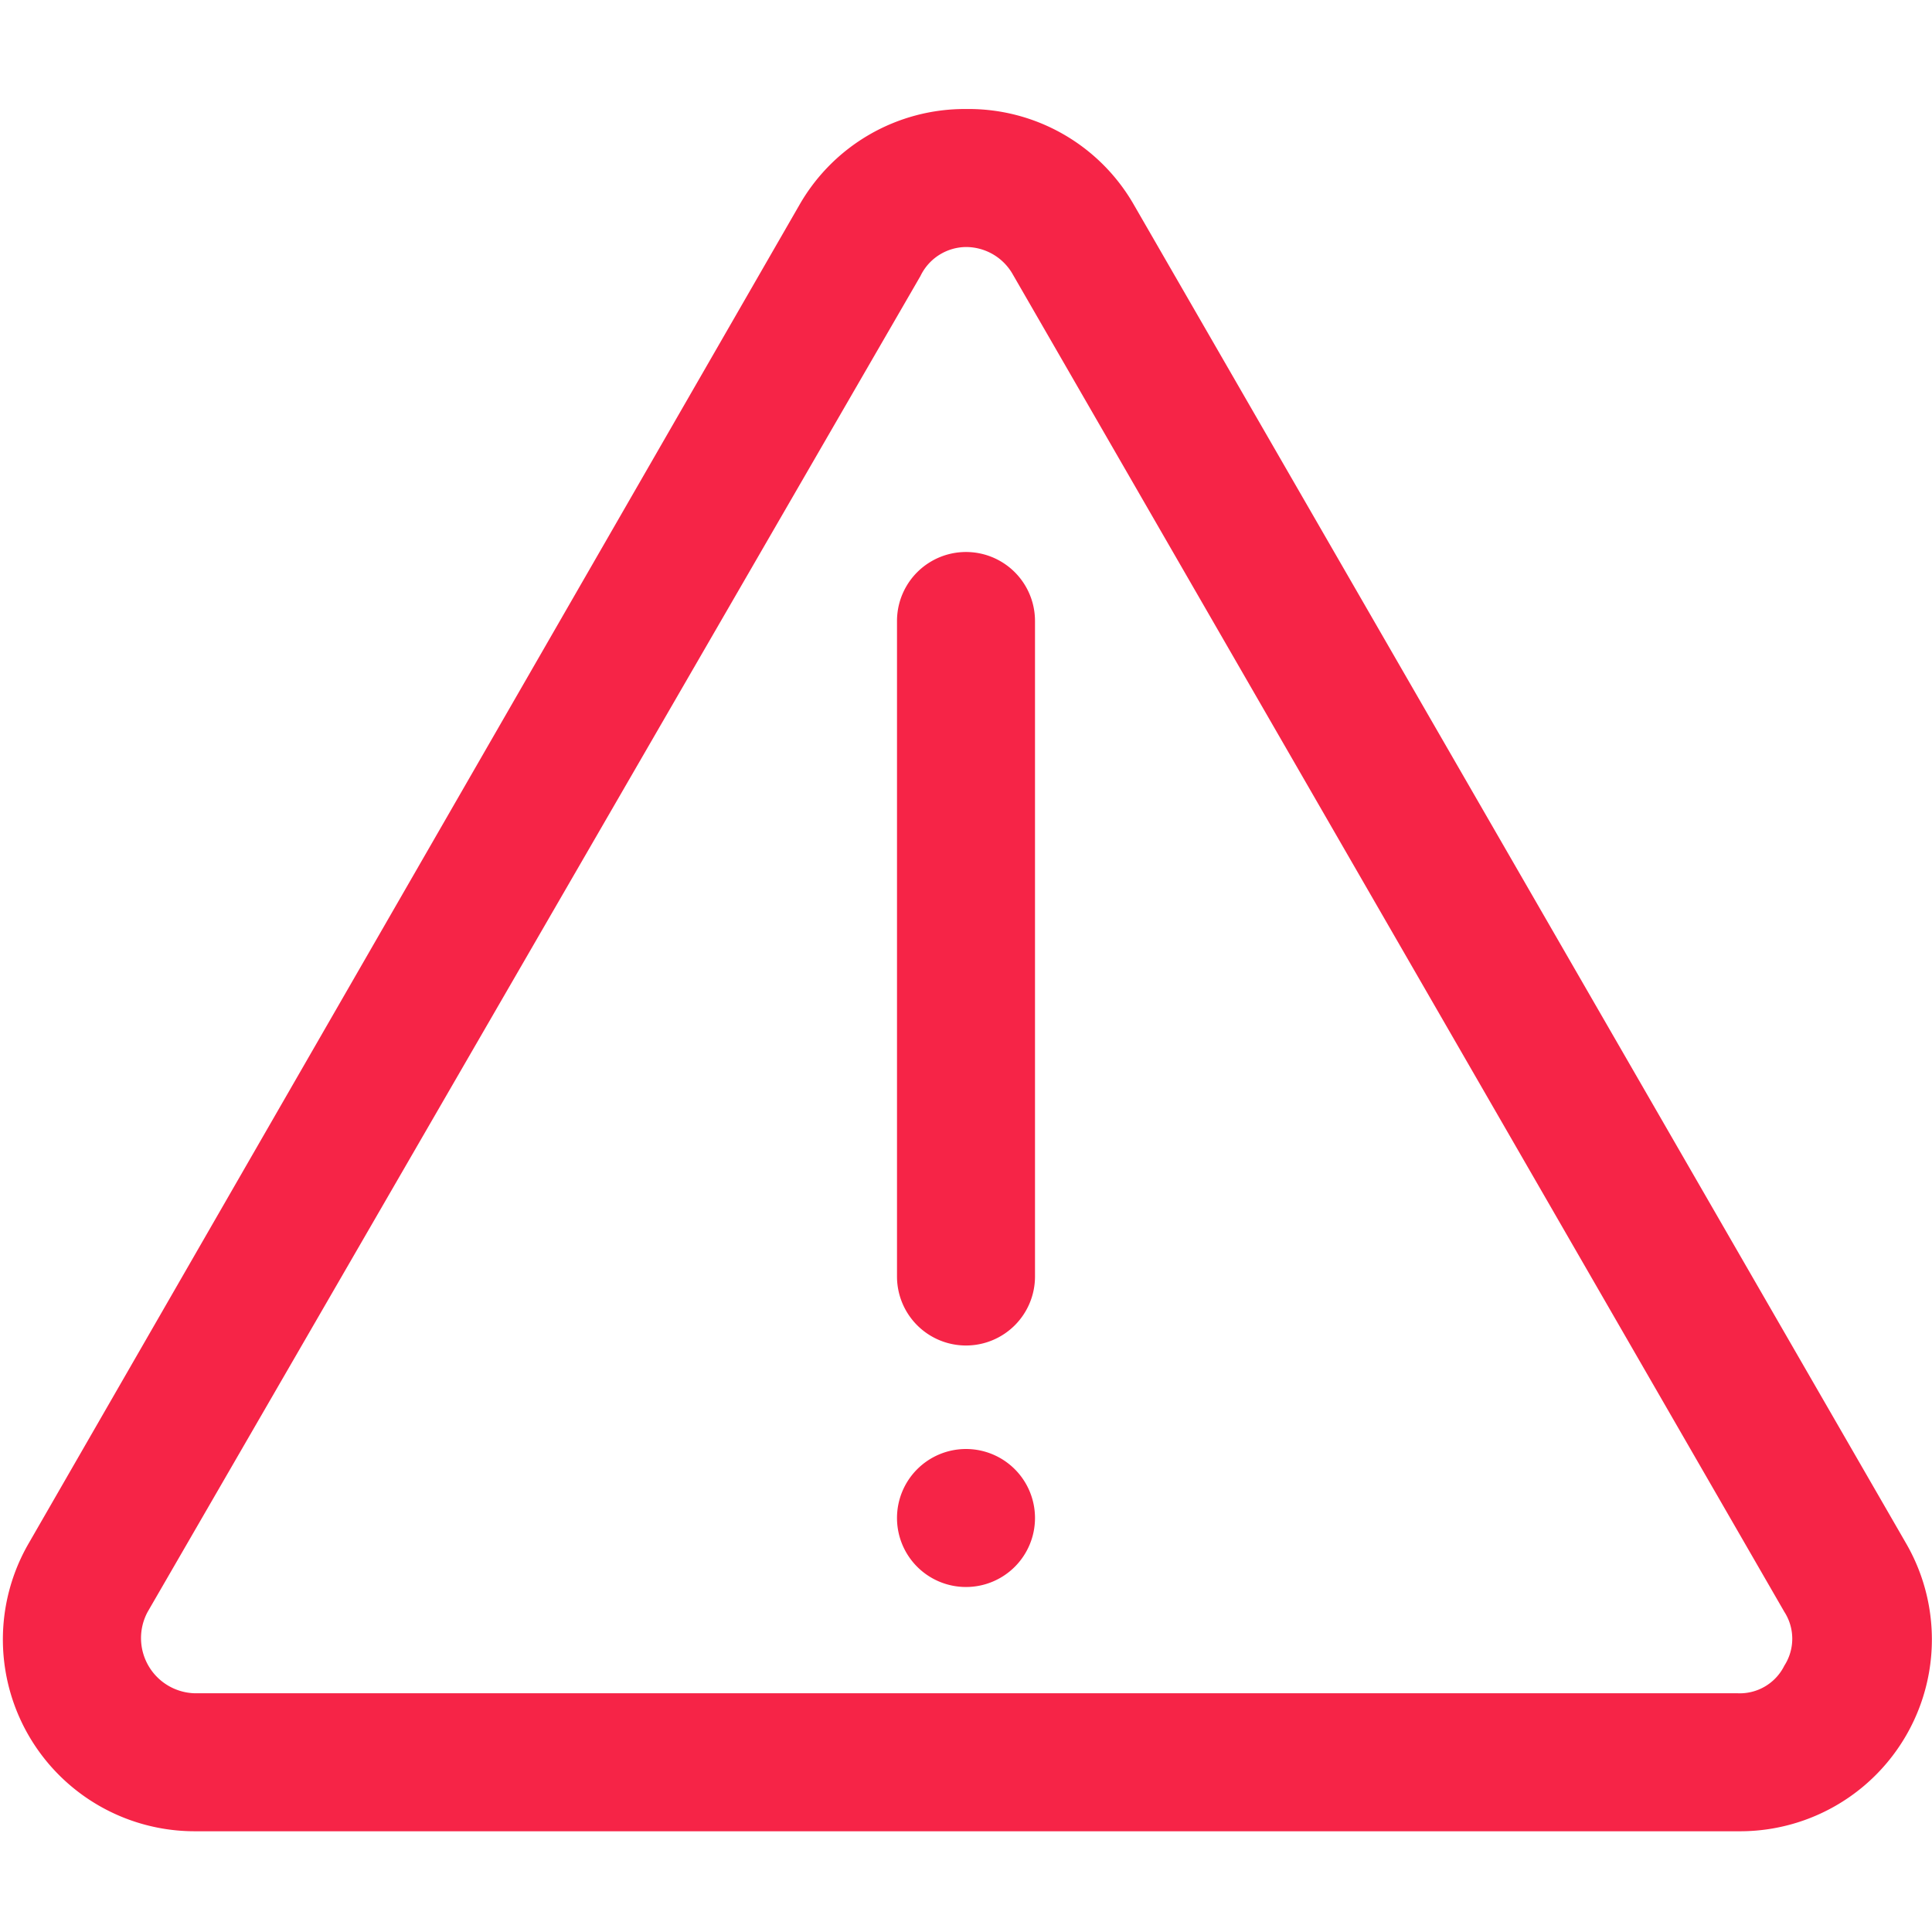 <?xml version="1.0" standalone="no"?><!DOCTYPE svg PUBLIC "-//W3C//DTD SVG 1.1//EN" "http://www.w3.org/Graphics/SVG/1.1/DTD/svg11.dtd"><svg t="1604038411960" class="icon" viewBox="0 0 1024 1024" version="1.1" xmlns="http://www.w3.org/2000/svg" p-id="12765" xmlns:xlink="http://www.w3.org/1999/xlink" width="200" height="200"><defs><style type="text/css"></style></defs><path d="M512 841.143a36.571 36.571 0 1 0-36.571-36.572A36.571 36.571 0 0 0 512 841.143z" fill="#f62447" p-id="12766"></path><path d="M512 130.926a28.526 28.526 0 0 1 24.869 14.628L945.737 854.31a26.331 26.331 0 0 1 0 28.525 26.331 26.331 0 0 1-24.868 14.629H103.13a29.257 29.257 0 0 1-24.868-43.154l409.6-708.023A27.063 27.063 0 0 1 512 130.926m0-73.143a100.937 100.937 0 0 0-88.503 51.2L15.36 817.737a101.669 101.669 0 0 0 87.771 152.869H921.6a101.669 101.669 0 0 0 88.503-152.869L601.234 108.983A100.937 100.937 0 0 0 512 57.783z" fill="#f62447" p-id="12767"></path><path d="M512 713.143a36.571 36.571 0 0 1-36.571-36.572V329.143a36.571 36.571 0 0 1 73.142 0V676.57A36.571 36.571 0 0 1 512 713.143z" fill="#f62447" p-id="12768"></path></svg>